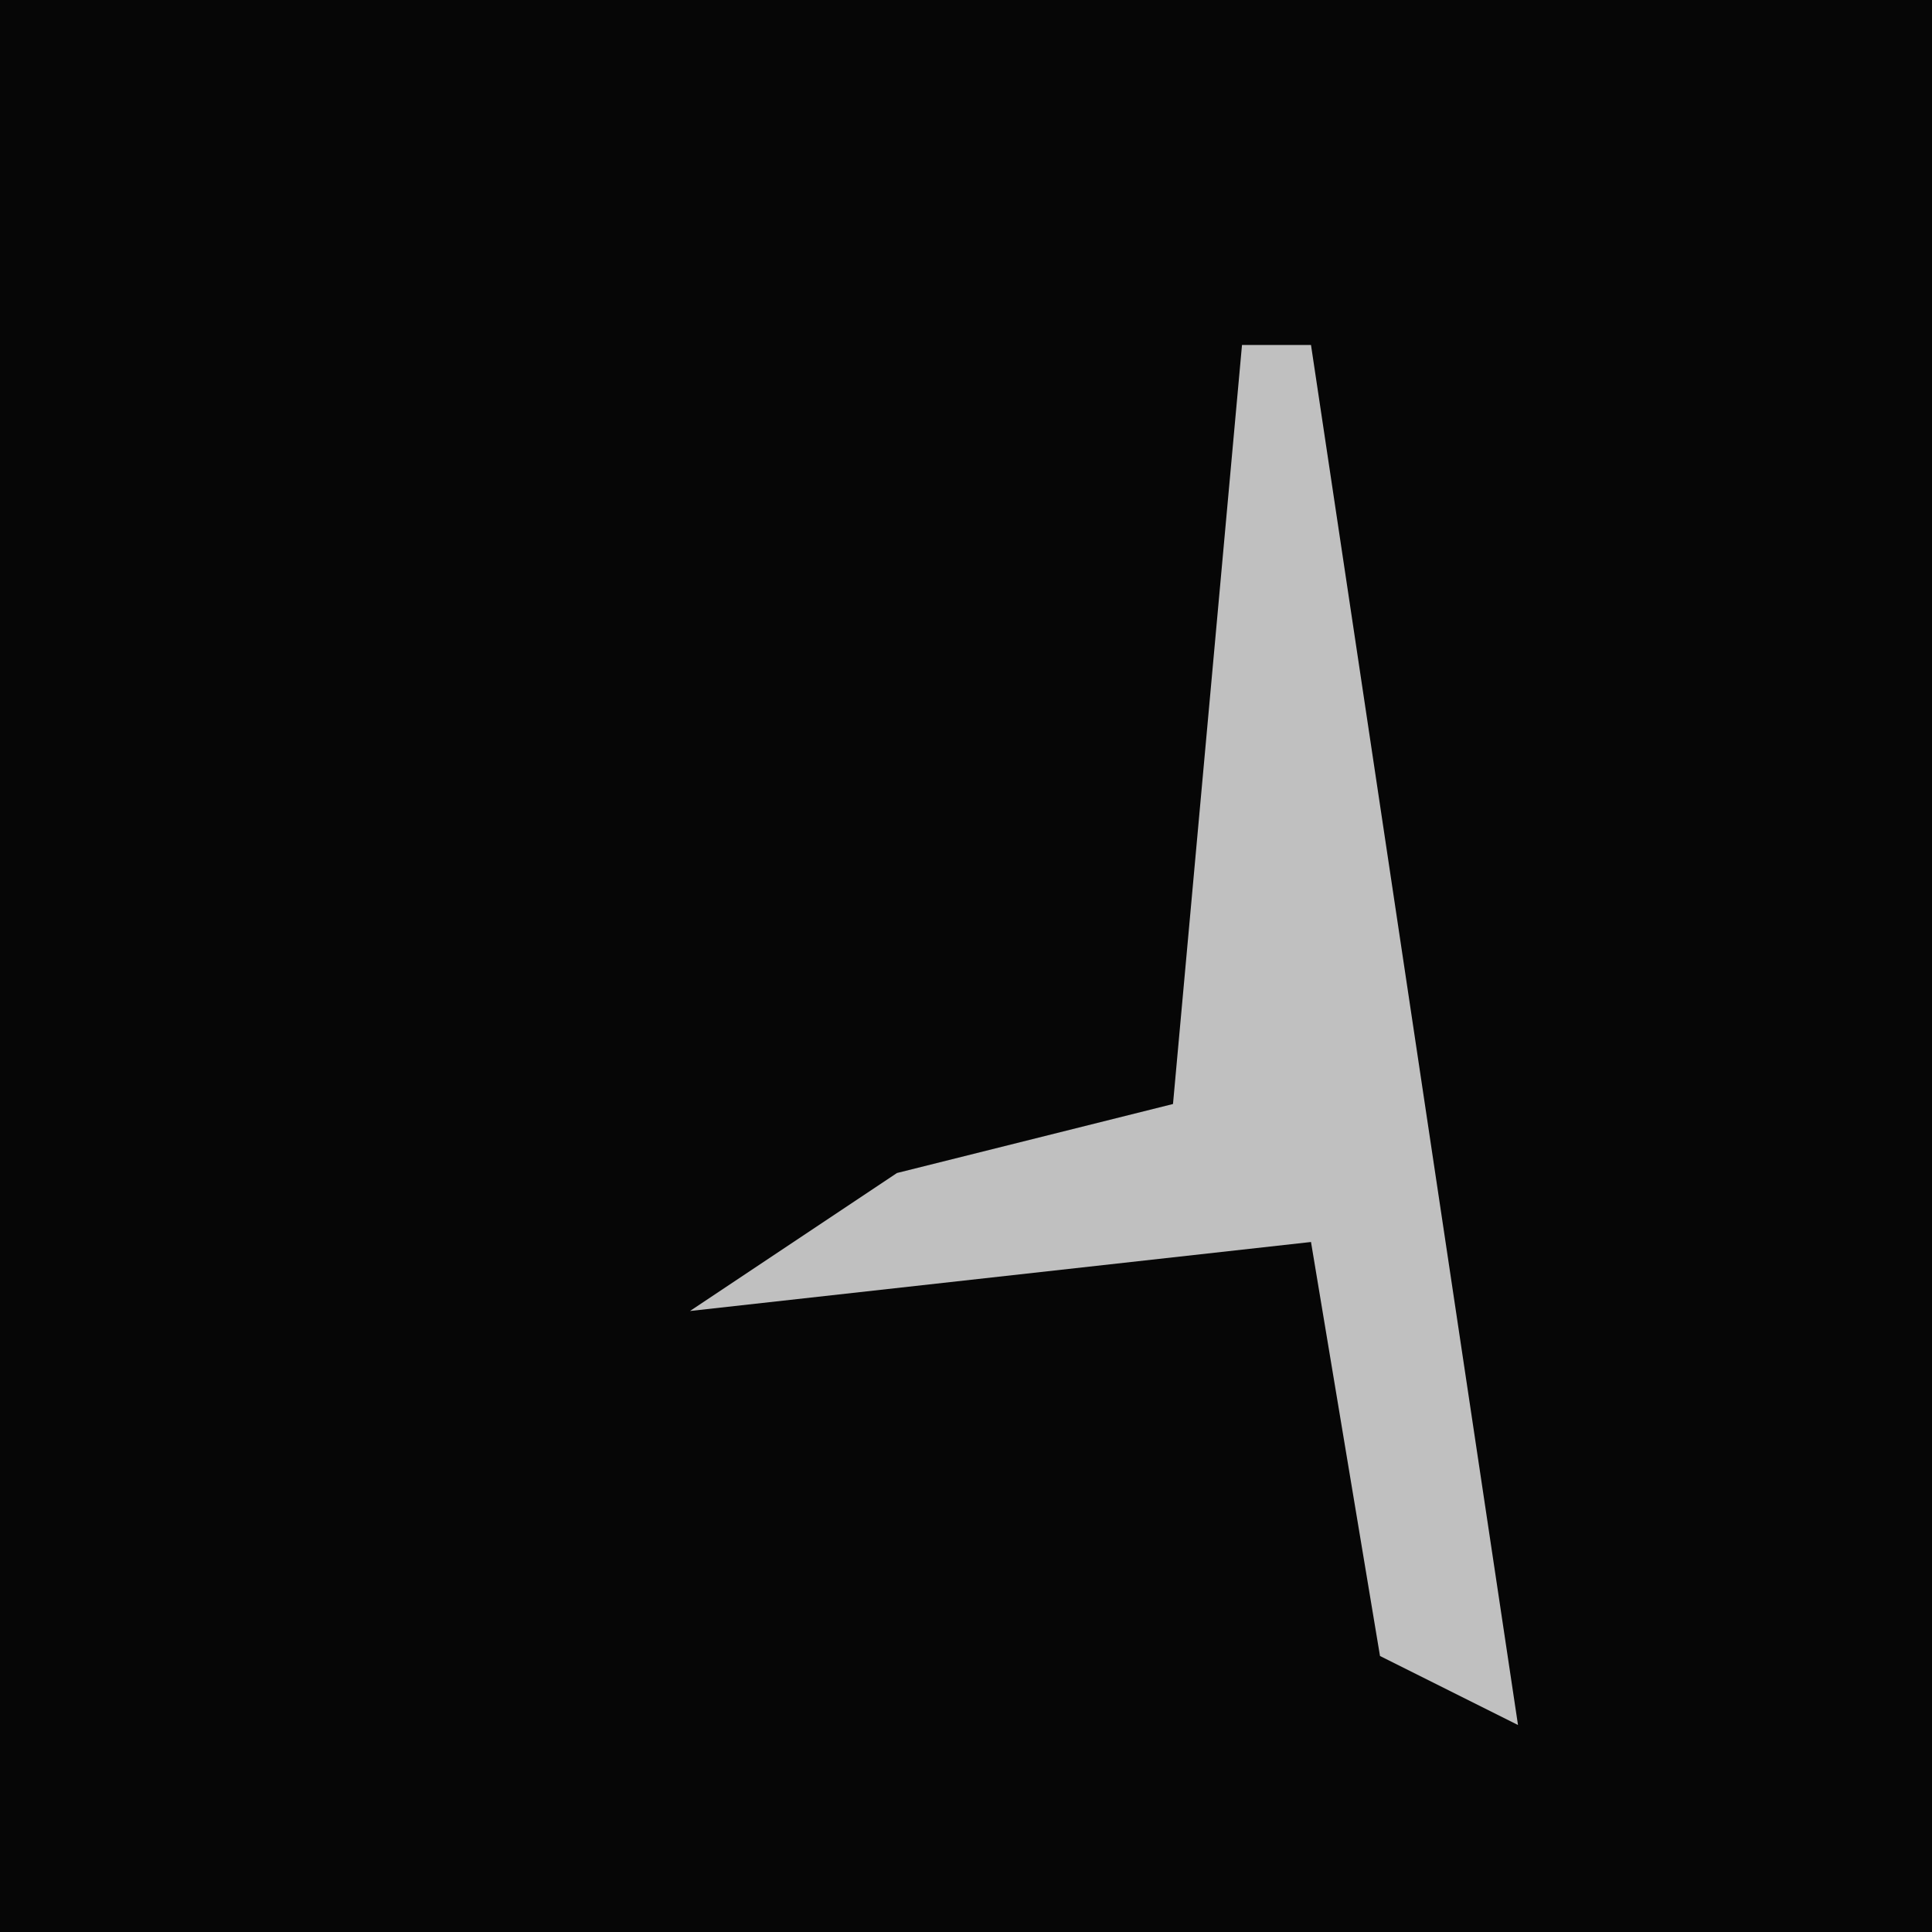 <?xml version="1.0" encoding="UTF-8"?>
<svg version="1.1" xmlns="http://www.w3.org/2000/svg" width="28" height="28">
<path d="M0,0 L28,0 L28,28 L0,28 Z " fill="#060606" transform="translate(0,0)"/>
<path d="M0,0 L1,0 L4,20 L2,19 L1,13 L-8,14 L-5,12 L-1,11 Z " fill="#C0C0C0" transform="translate(18,5)"/>
</svg>

